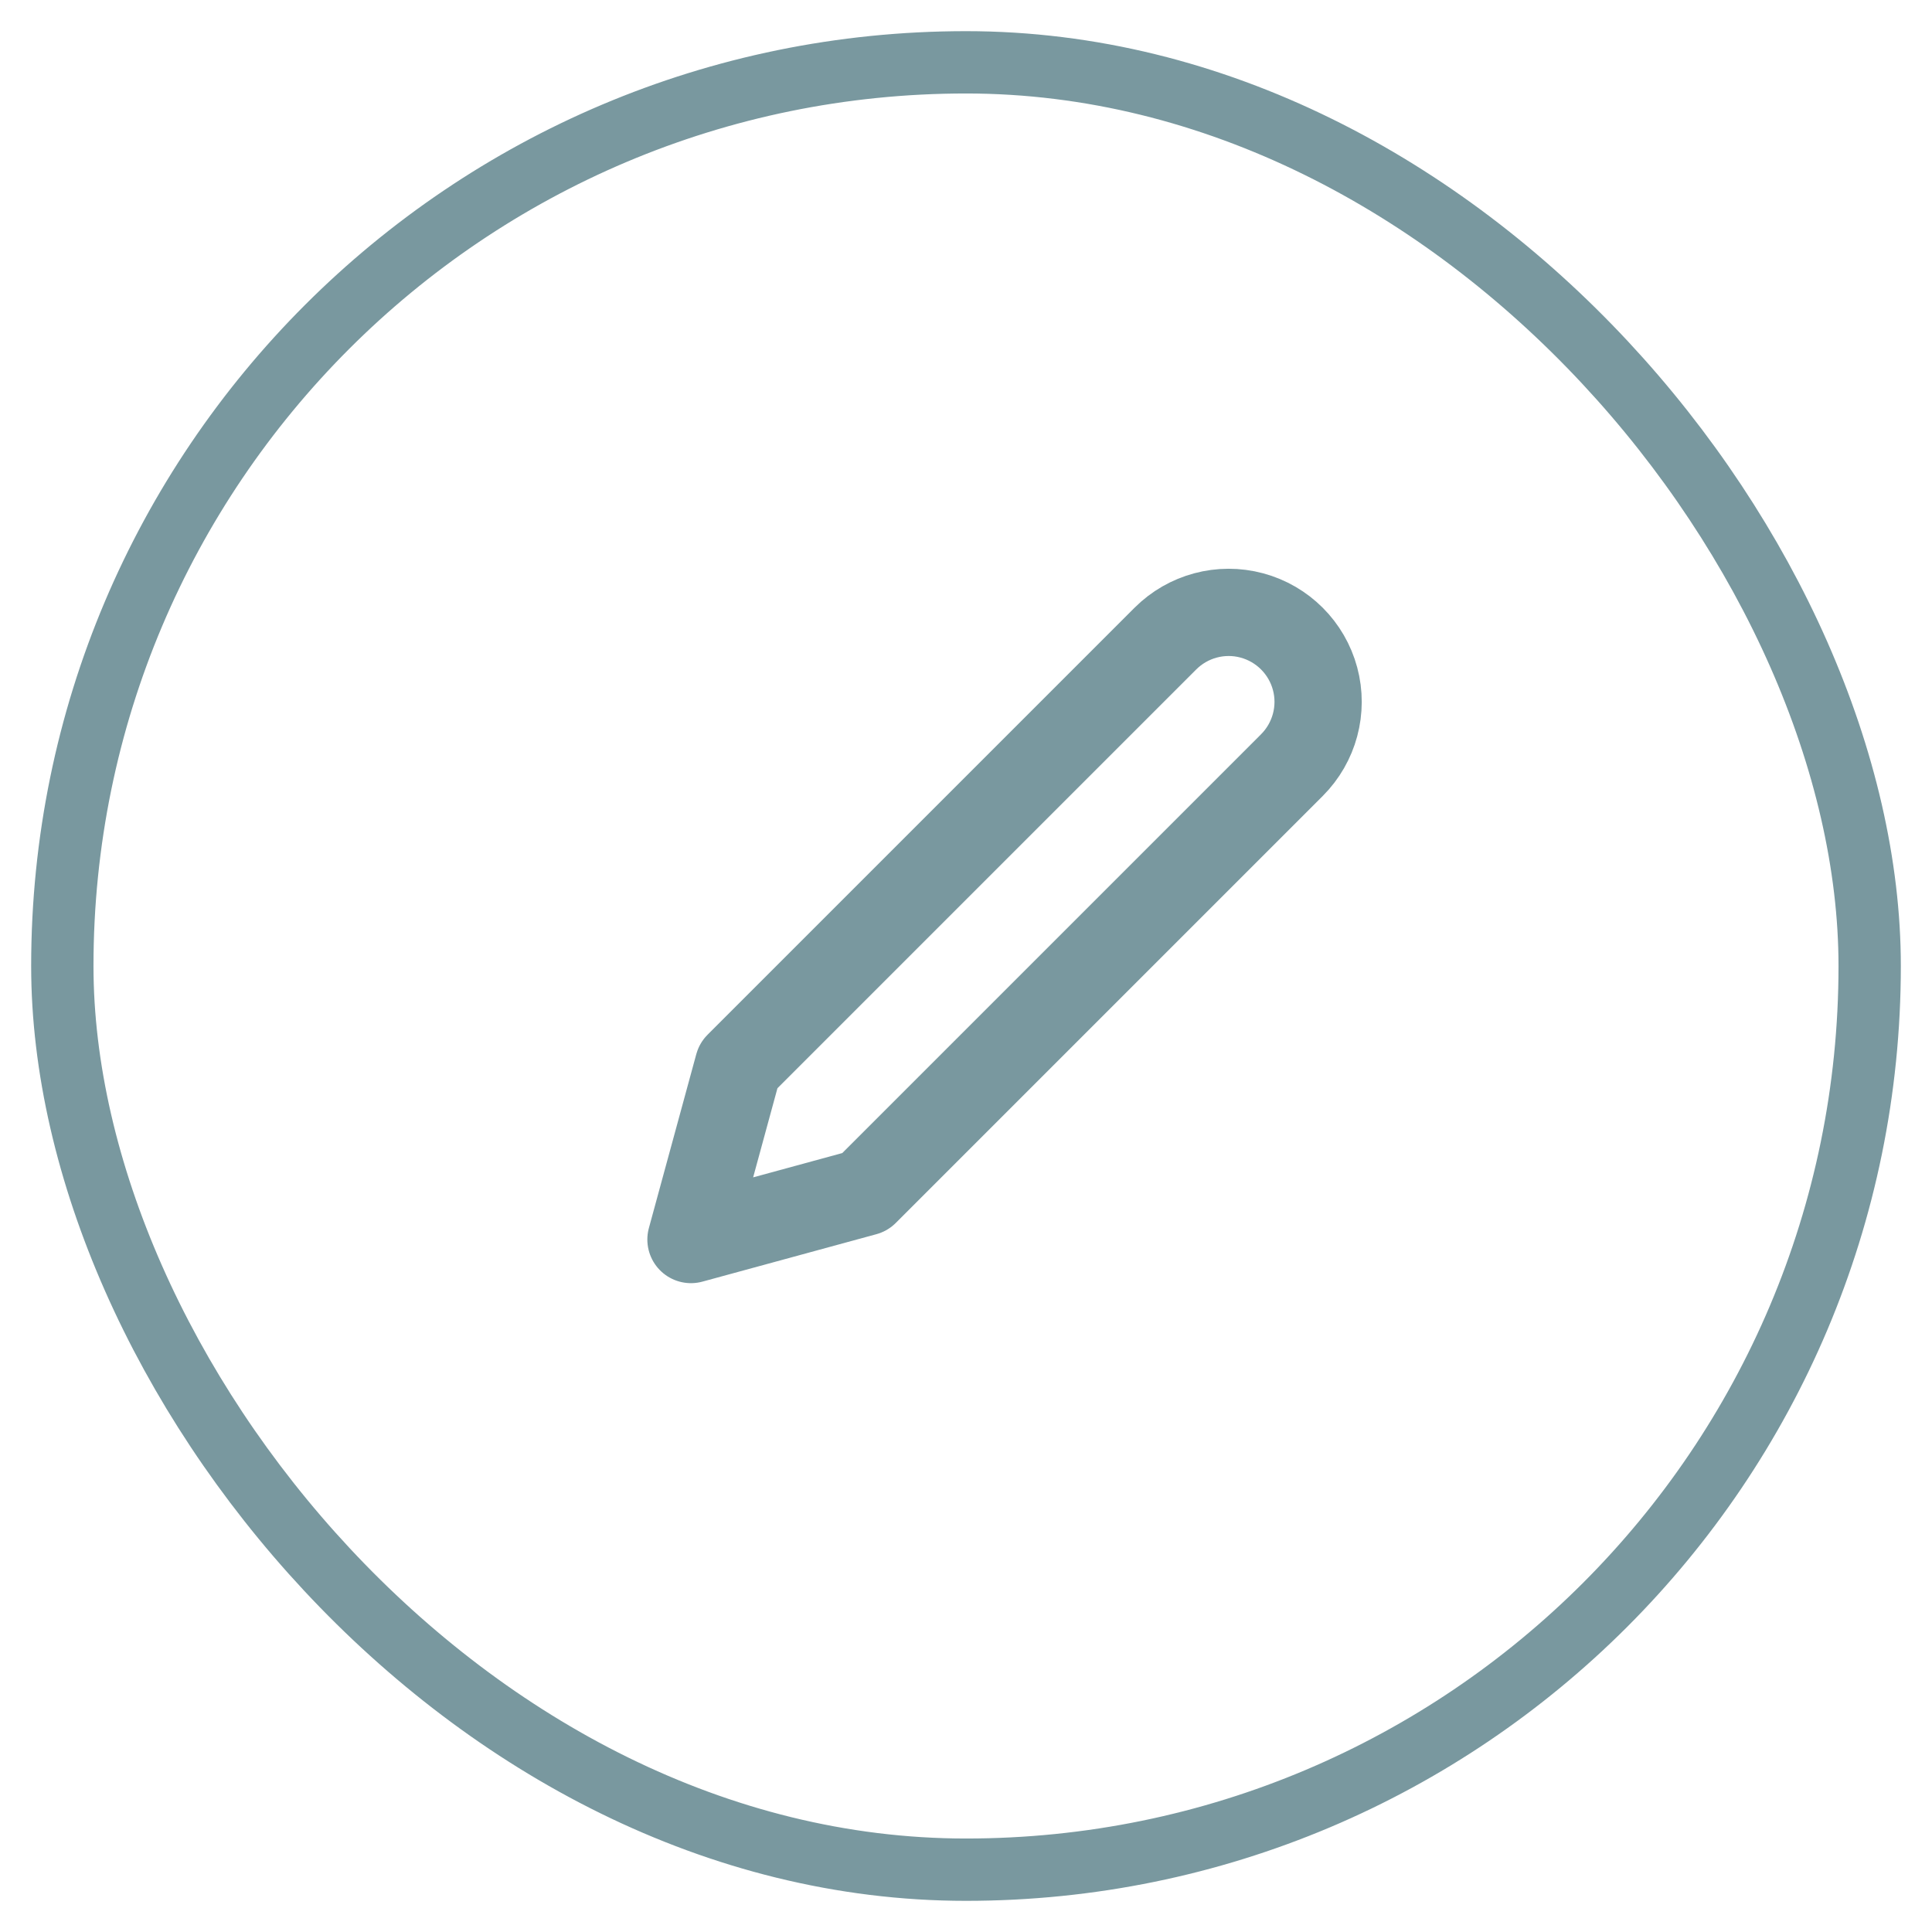 <svg width="31" height="31" viewBox="0 0 31 31" fill="none" xmlns="http://www.w3.org/2000/svg">
<path fill-rule="evenodd" clip-rule="evenodd" d="M18.699 10.247C19.062 9.884 19.591 9.742 20.086 9.875C20.581 10.008 20.968 10.395 21.101 10.89C21.234 11.385 21.092 11.914 20.729 12.277L13.878 19.128L11.087 19.889L11.848 17.098L18.699 10.247Z" stroke="#09424F" stroke-opacity="0.54" stroke-width="1.4" stroke-linecap="round" stroke-linejoin="round"/>
<rect x="1" y="1" width="29" height="29" rx="14.5" stroke="#09424F" stroke-opacity="0.54"/>
</svg>
